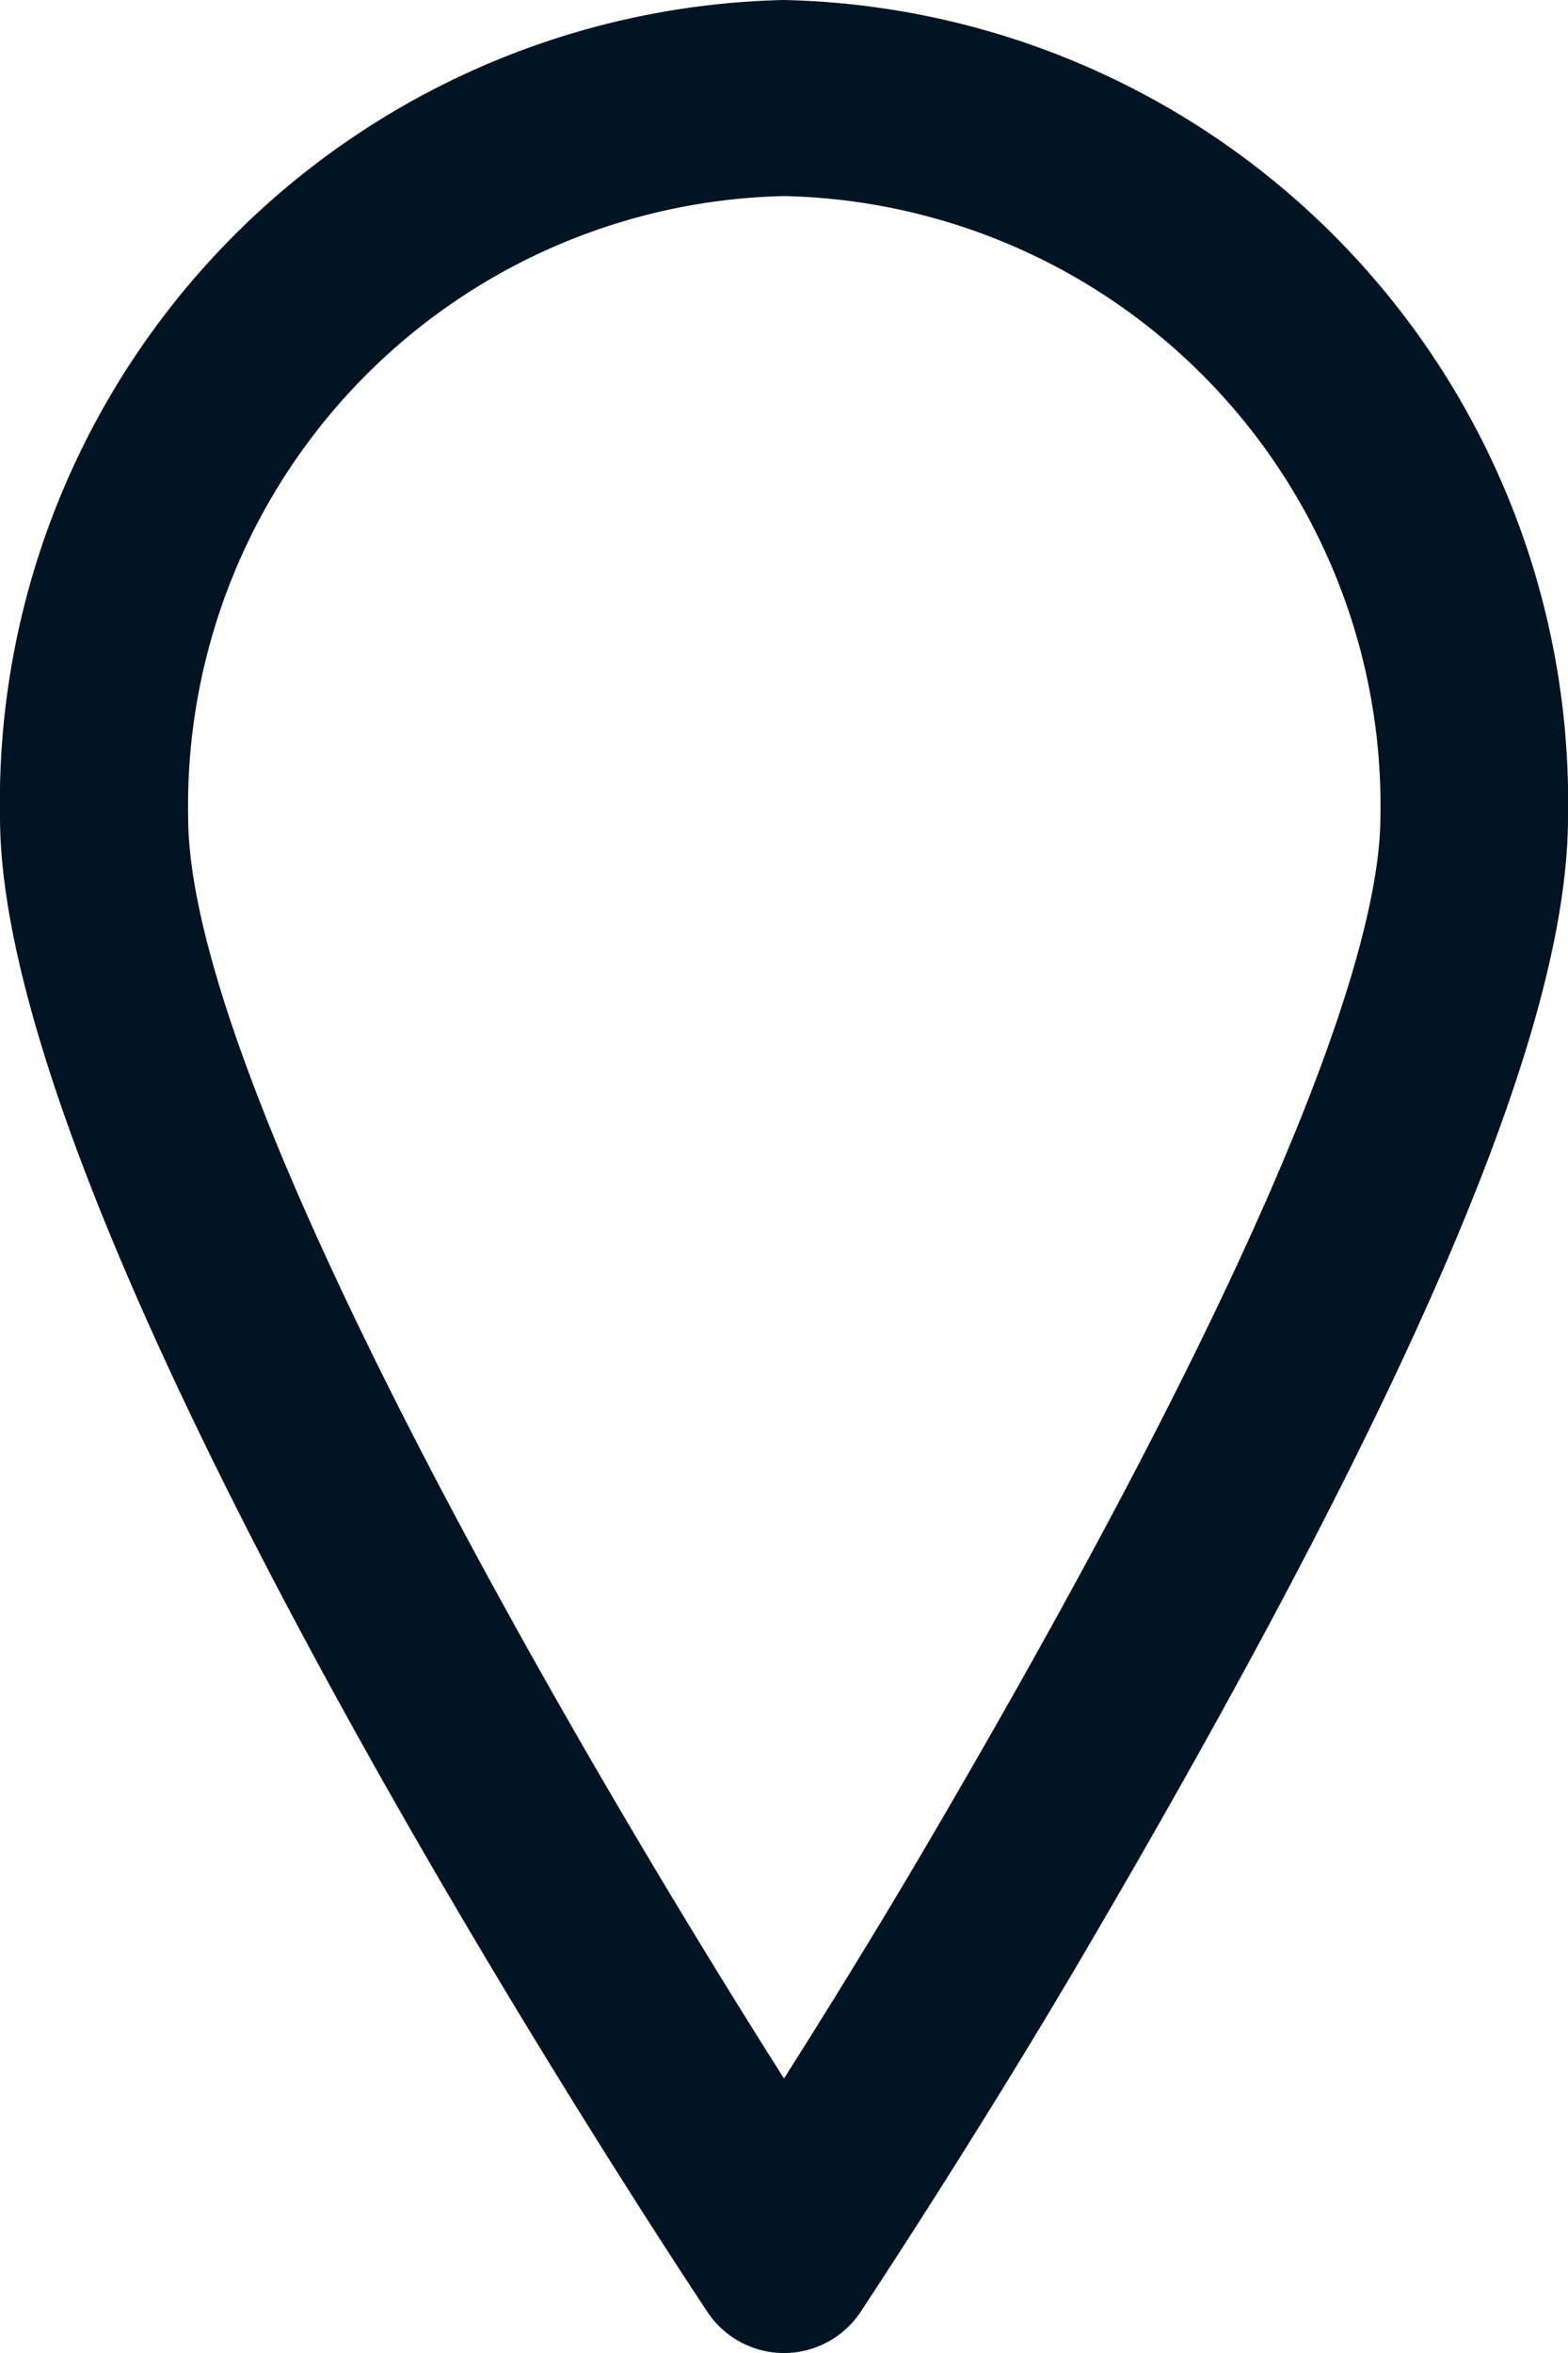 <svg xmlns="http://www.w3.org/2000/svg" width="8" height="12" viewBox="0 0 8 12">
  <path id="map" d="M3.5-.5a4.091,4.091,0,0,1,4,4.167c0,1.078-.775,2.9-2.438,5.742-.558.956-1.143,1.838-1.167,1.875a.469.469,0,0,1-.79,0C2.736,10.728-.5,5.786-.5,3.667A4.091,4.091,0,0,1,3.5-.5Zm0,10.6c.212-.334.482-.77.743-1.216,1.9-3.242,2.3-4.629,2.3-5.222A3.109,3.109,0,0,0,3.5.5,3.109,3.109,0,0,0,.46,3.667C.46,5.019,2.389,8.349,3.5,10.1Z" transform="translate(0.5 0.5)" fill="#001322"/>
</svg>
